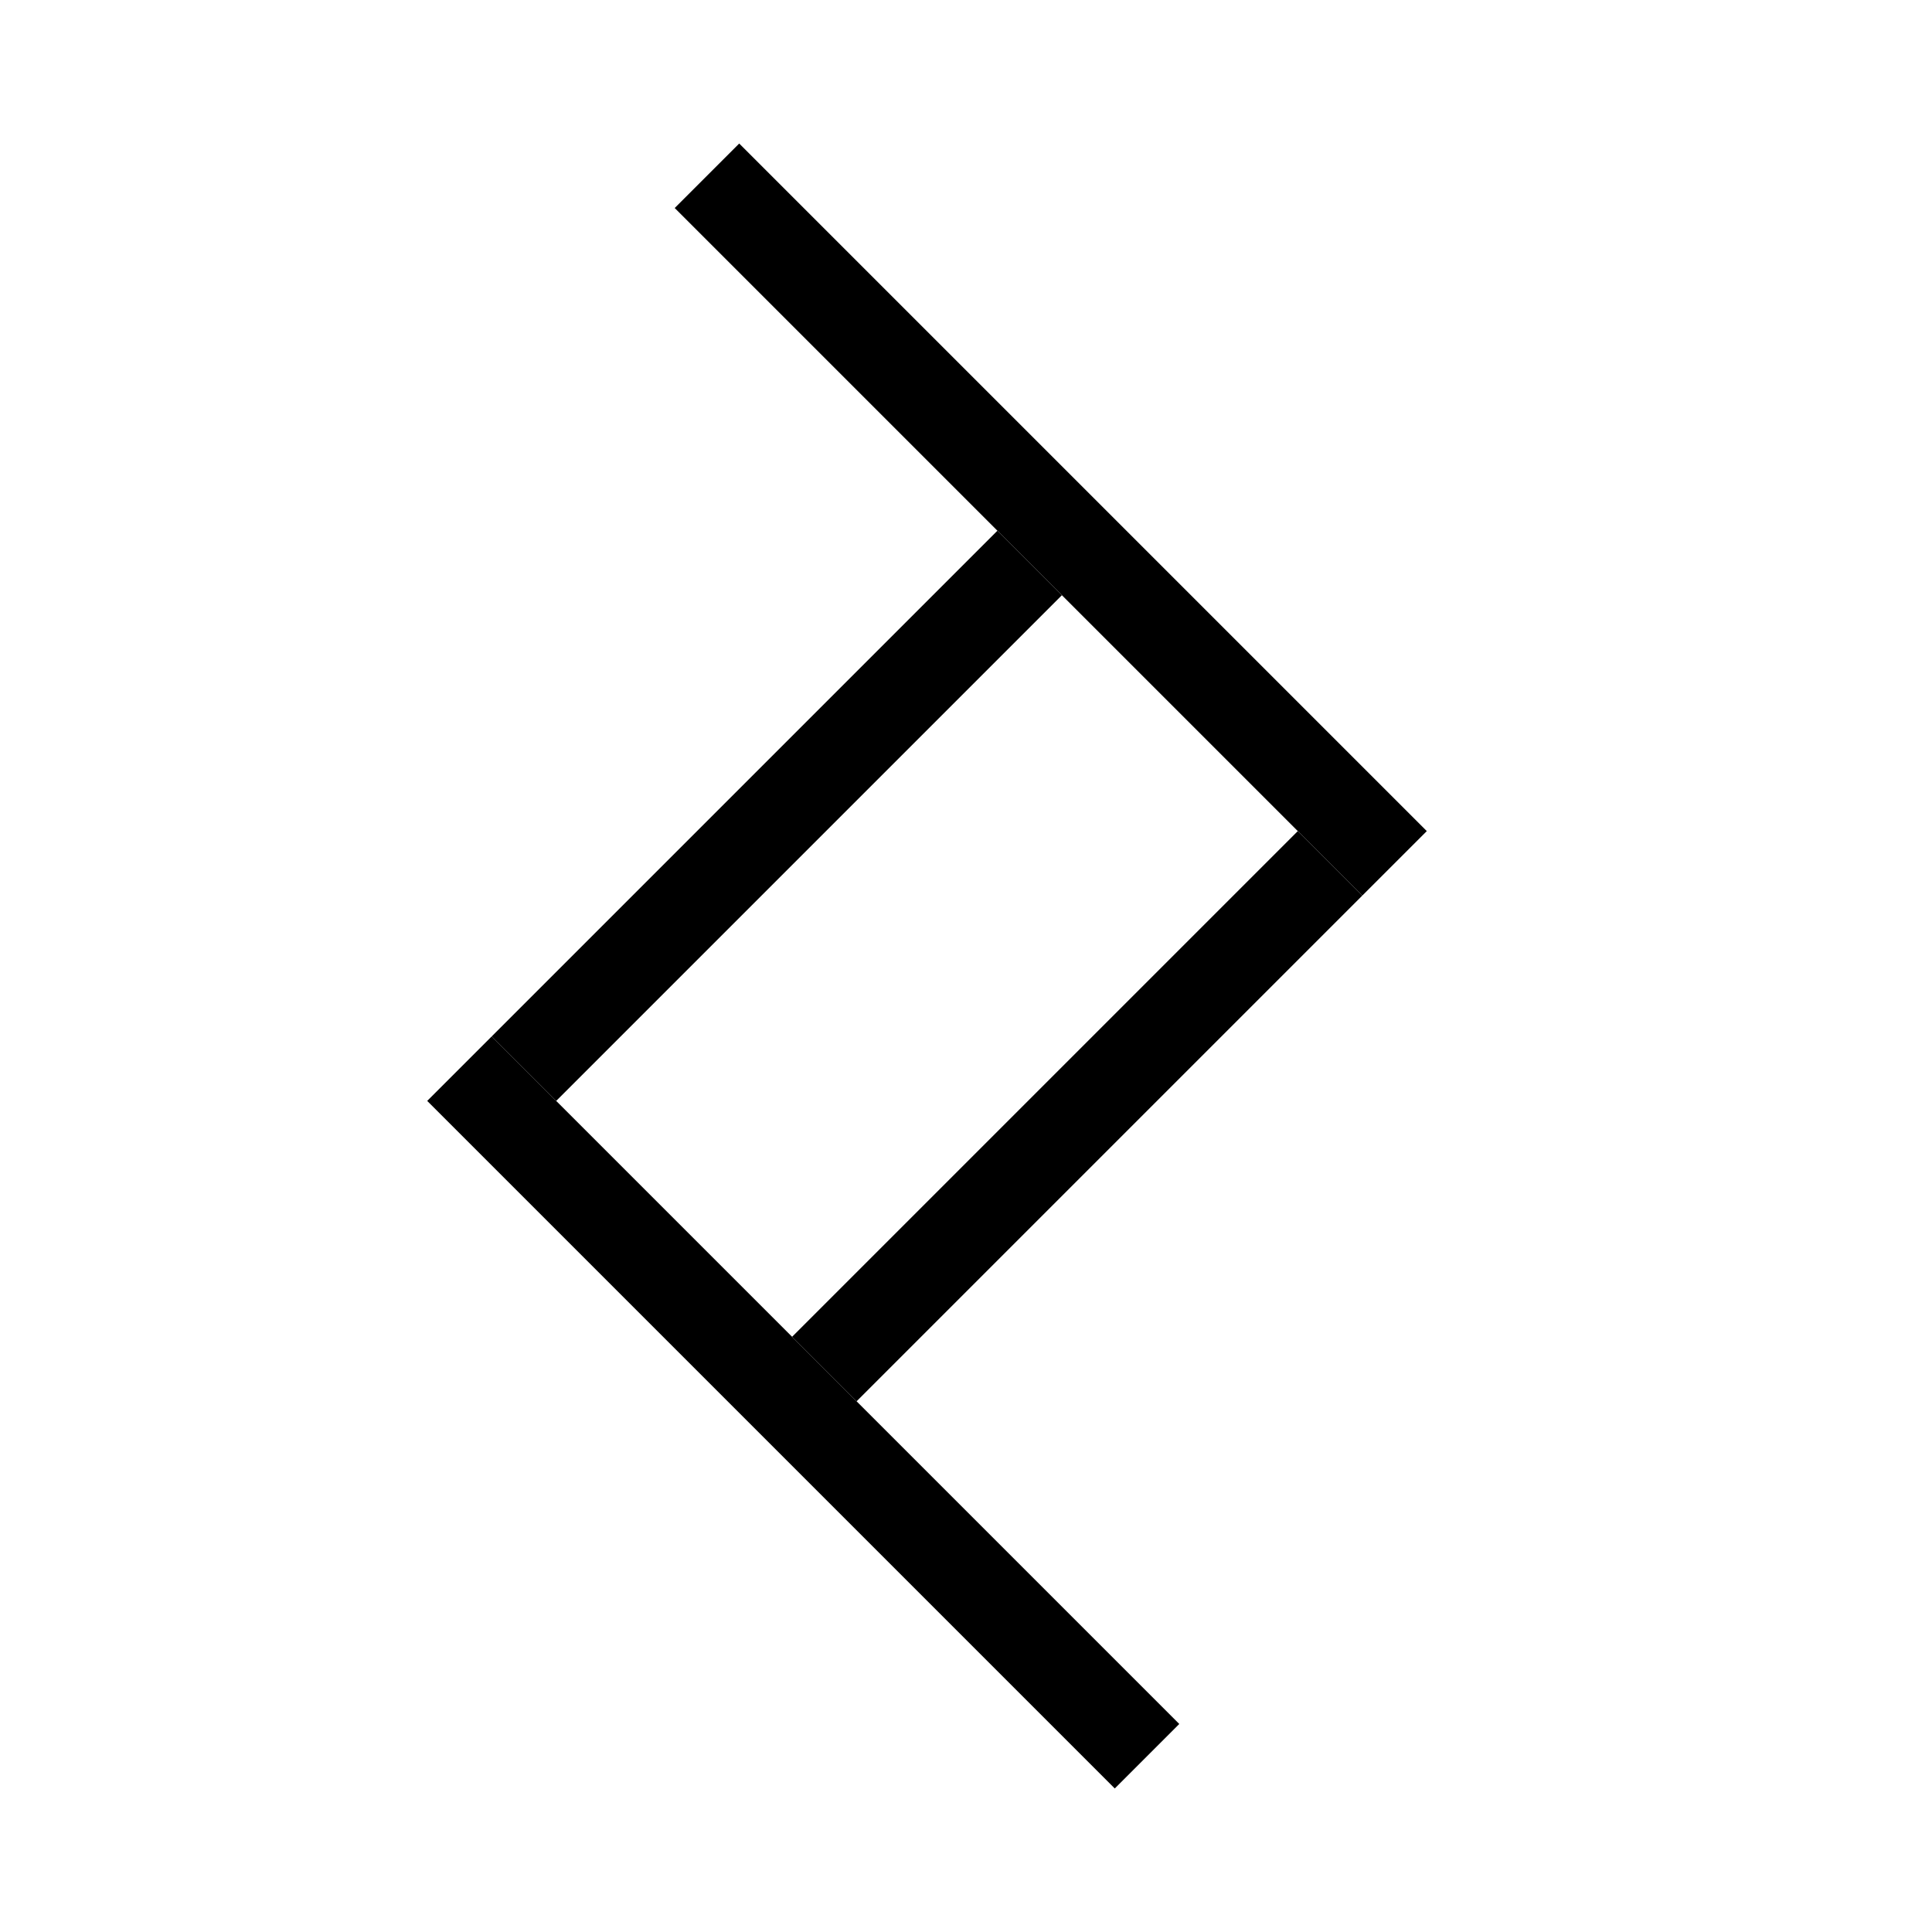 <svg id="Layer_1" data-name="Layer 1" xmlns="http://www.w3.org/2000/svg" viewBox="0 0 3000 3000"><defs><style>.cls-1{fill:black;}</style></defs><rect class="cls-1" x="1135.4" y="711.52" width="141.63" height="1110.52" transform="translate(1163.39 3015.45) rotate(-135)"/><rect class="cls-1" x="1601.84" y="1177.96" width="141.63" height="1110.52" transform="translate(1629.83 4141.54) rotate(-135)"/><rect class="cls-1" x="1176.46" y="1438.29" width="141.63" height="1509.9" transform="translate(3680.08 2862.13) rotate(135)"/><rect class="cls-1" x="1560.79" y="51.81" width="141.63" height="1509.9" transform="translate(3355.79 223.52) rotate(135)"/></svg>